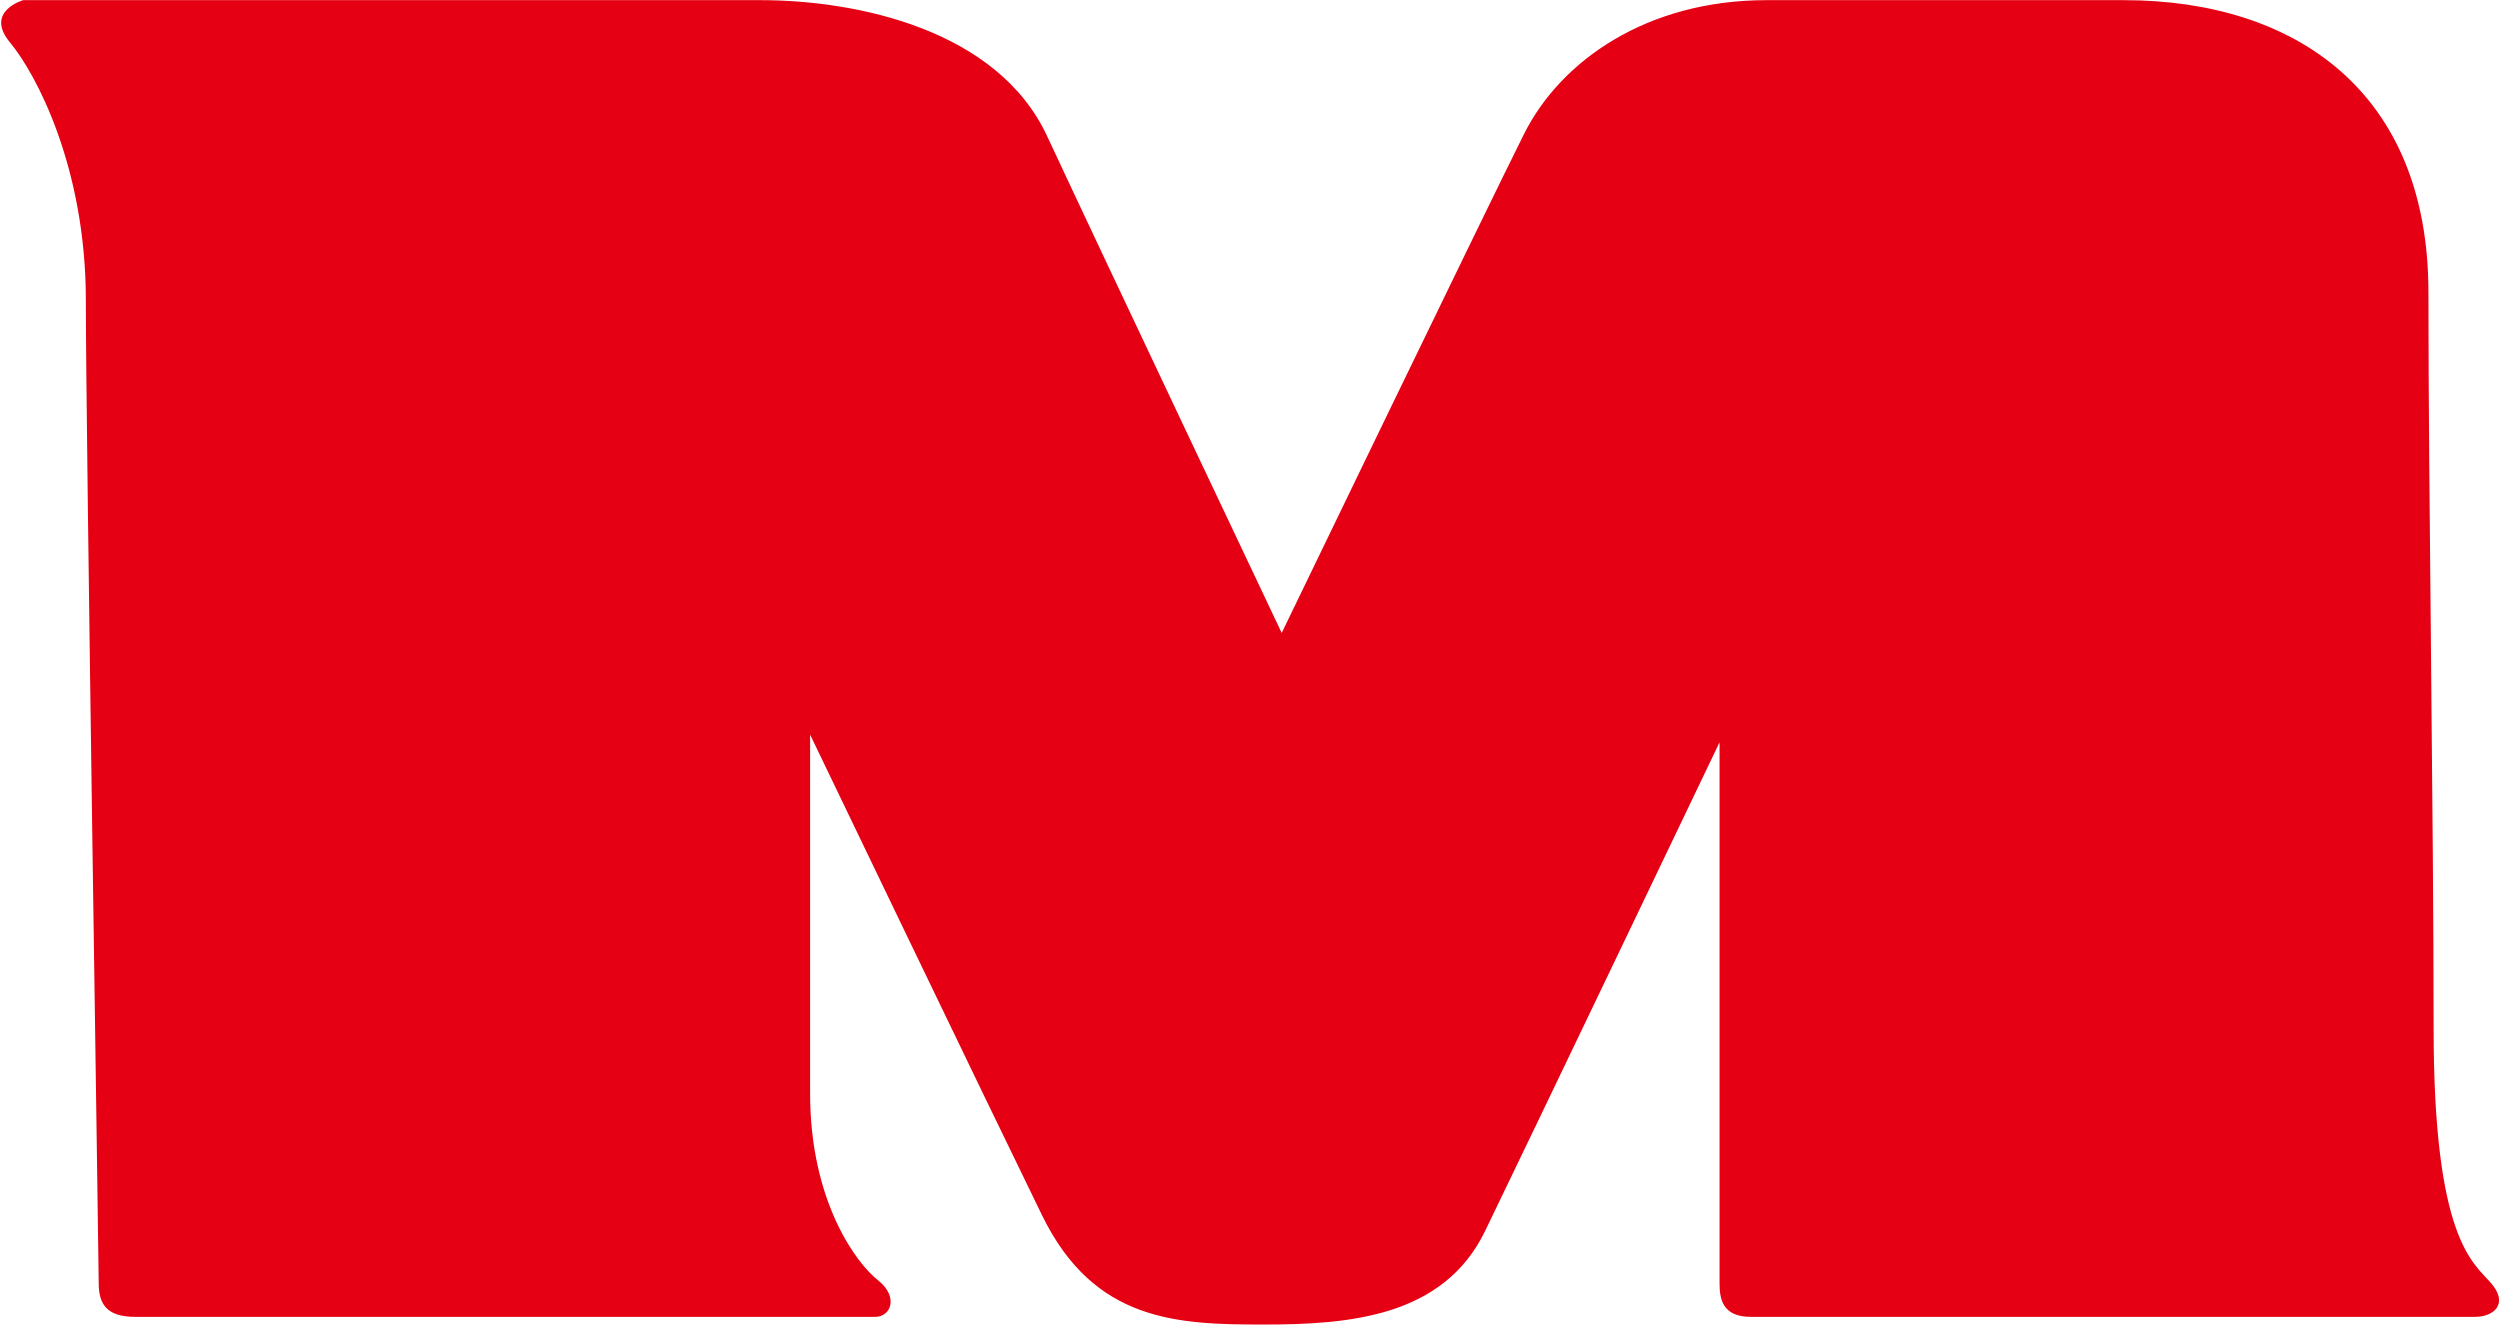 <svg version="1.2" xmlns="http://www.w3.org/2000/svg" viewBox="0 0 1593 845" width="1593" height="845">
	<title>Marubeni-Logo-svg</title>
	<style>
		.s0 { fill: #e60013 } 
	</style>
	<g id="g3115">
		<g id="g4462">
			<g id="q265">
				<g id="xfrm266">
					<path id="path1337" class="s0" d="m14.8 0.1h469.9c61.5 0 151.1 18.8 182.6 86.8 31.6 67.9 149.4 316.4 149.4 316.4 0 0 131.3-271.8 154.5-318.1 23.3-46.4 78-85.1 154.4-85.1h227.6c109.6 0 194.2 58.5 194.2 186.2 0 127.6 3.3 334.6 3.3 469 0 134.1 25 149 36.6 162.3 11.5 13.3 1.6 21.5-10.1 21.5h-461.6c-18.2 0-19.9-11.6-19.9-21.5v-344.6c0 0-122.8 256.6-149.4 311.4-26.5 54.7-86.3 59.6-141.1 59.6-54.8 0-108-1.6-141.2-69.6-33.2-67.9-147.8-306.3-147.8-306.3v228.6c0 69.5 30 108.8 43.3 119.1 13.3 10.6 8.2 23.3-1.8 23.3h-471.6c-18.2 0-23.2-8.2-23.2-21.5 0-13.3-8.2-541.9-8.2-626.3 0-84.6-31.6-144.1-48.3-164.2-16.5-19.9 8.4-27 8.4-27z"/>
				</g>
			</g>
		</g>
	</g>
</svg>